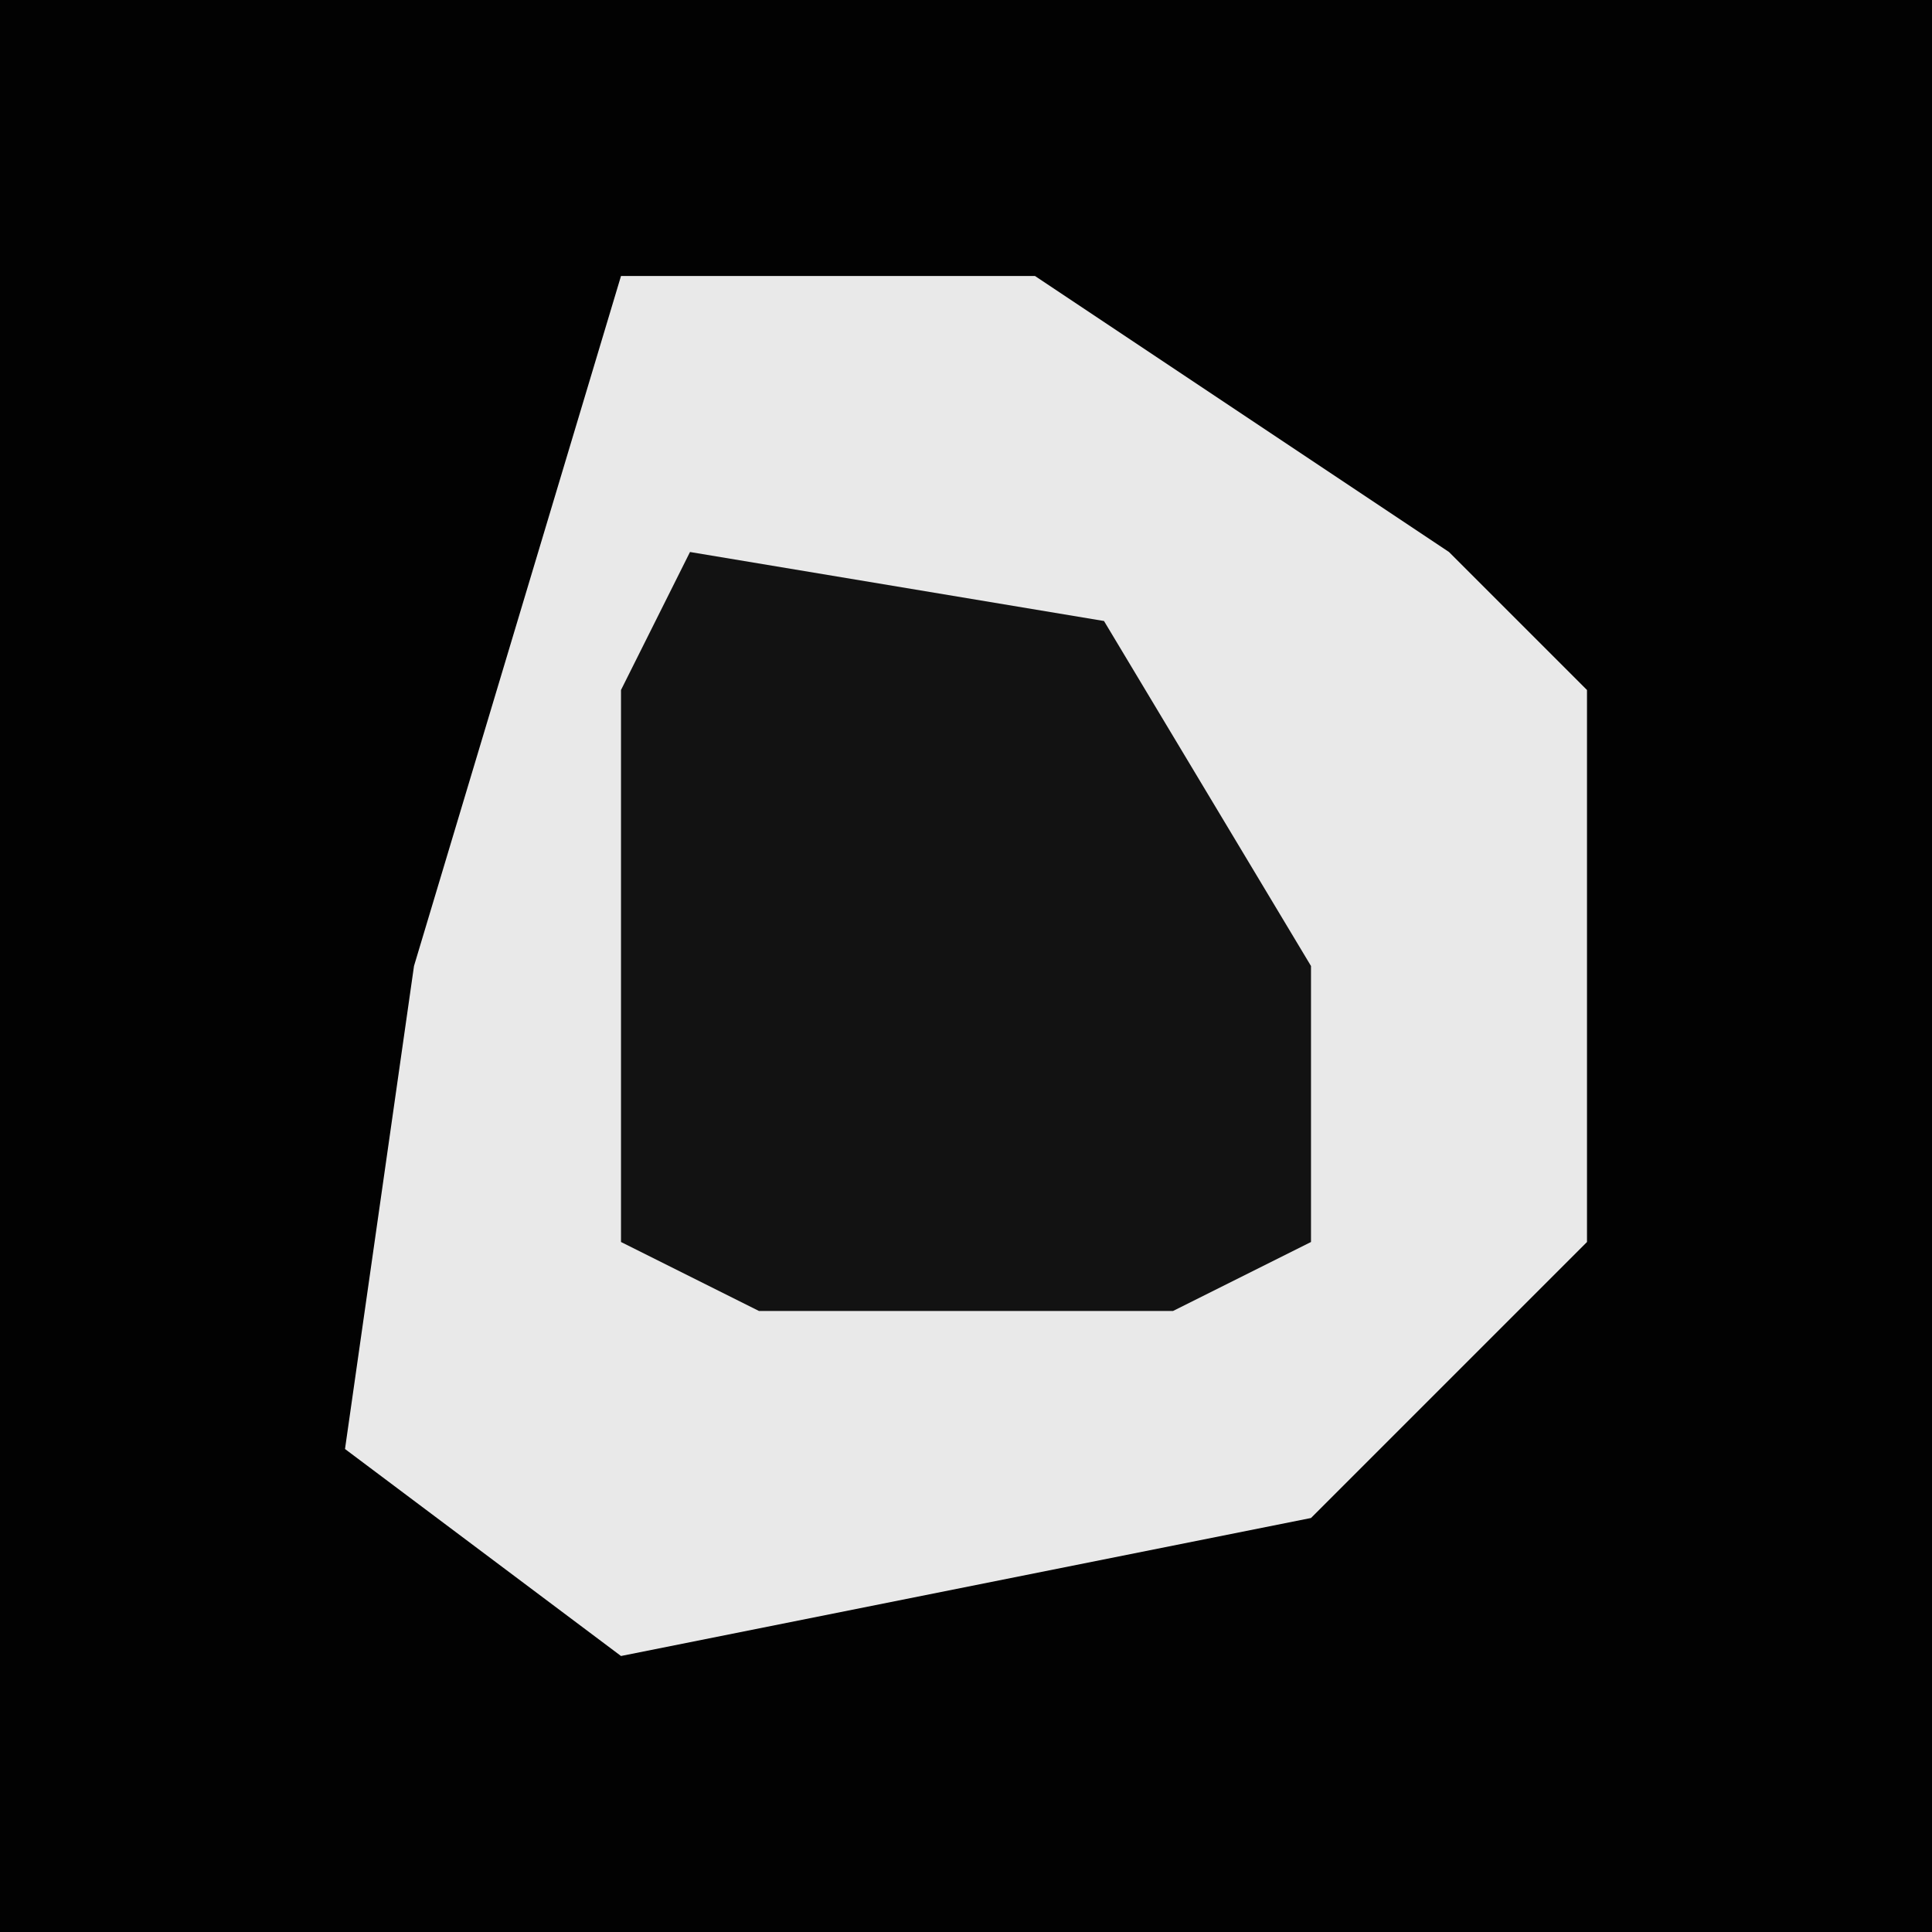 <?xml version="1.0" encoding="UTF-8"?>
<svg version="1.1" xmlns="http://www.w3.org/2000/svg" width="28" height="28">
<path d="M0,0 L28,0 L28,28 L0,28 Z " fill="#020202" transform="translate(0,0)"/>
<path d="M0,0 L6,0 L12,4 L14,6 L14,14 L10,18 L0,20 L-4,17 L-3,10 Z " fill="#E9E9E9" transform="translate(9,4)"/>
<path d="M0,0 L6,1 L9,6 L9,10 L7,11 L1,11 L-1,10 L-1,2 Z " fill="#121212" transform="translate(10,8)"/>
</svg>
